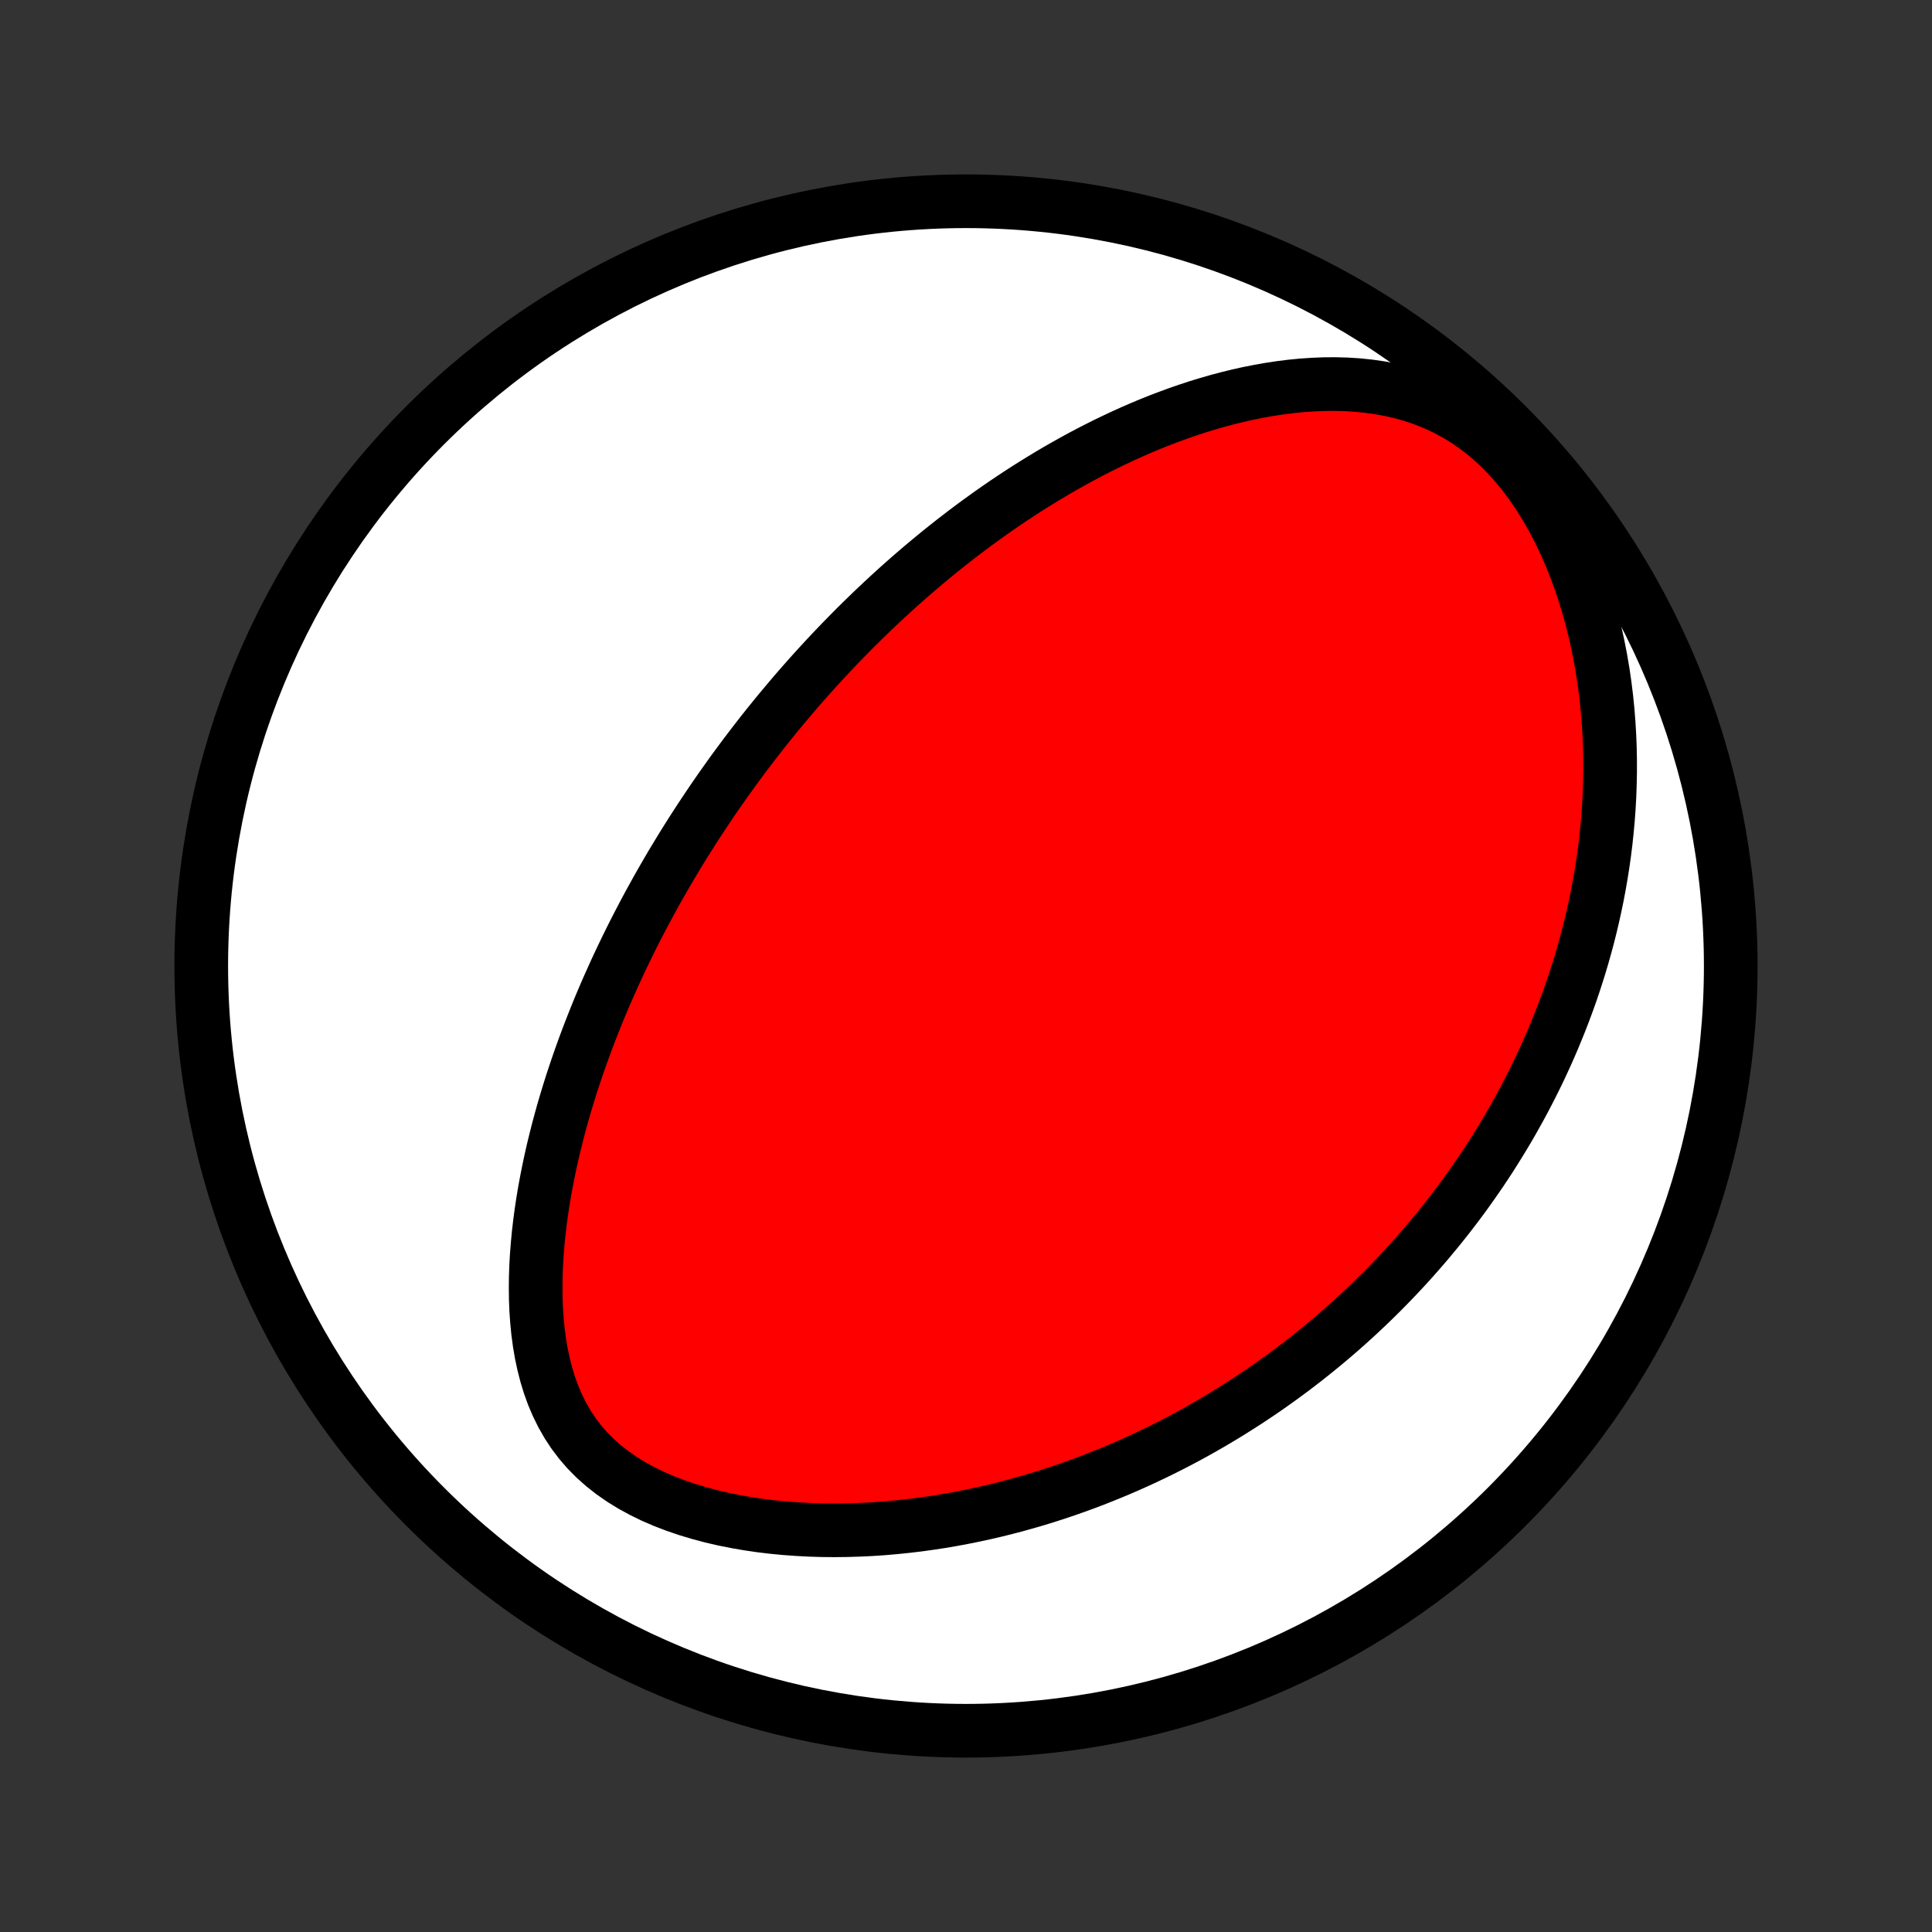<?xml version="1.0" encoding="utf-8" standalone="no"?>
<!DOCTYPE svg PUBLIC "-//W3C//DTD SVG 1.1//EN"
  "http://www.w3.org/Graphics/SVG/1.1/DTD/svg11.dtd">
<!-- Created with matplotlib (http://matplotlib.org/) -->
<svg height="72pt" version="1.1" viewBox="0 0 72 72" width="72pt" xmlns="http://www.w3.org/2000/svg" xmlns:xlink="http://www.w3.org/1999/xlink">
 <rect x="0" y="0" width="72" height="72" fill="#333333" stroke="none"/>
 <defs>
  <style type="text/css">
*{stroke-linecap:butt;stroke-linejoin:round;}
  </style>
 </defs>
 <g id="figure_1">
  <g id="patch_1">
   <path d="
M0 72
L72 72
L72 0
L0 0
z
" style="fill:none;"/>
  </g>
  <g id="axes_1">
   <g id="PatchCollection_1">
    <defs>
     <path d="
M36 -7.5
C43.558 -7.5 50.808 -10.503 56.153 -15.848
C61.497 -21.192 64.5 -28.442 64.5 -36
C64.5 -43.558 61.497 -50.808 56.153 -56.153
C50.808 -61.497 43.558 -64.5 36 -64.5
C28.442 -64.5 21.192 -61.497 15.848 -56.153
C10.503 -50.808 7.5 -43.558 7.5 -36
C7.5 -28.442 10.503 -21.192 15.848 -15.848
C21.192 -10.503 28.442 -7.5 36 -7.5
z
" id="C0_0_a811fe30f3"/>
     <path d="
M29.08 -45.533
L28.913 -45.331
L28.748 -45.127
L28.584 -44.923
L28.421 -44.718
L28.259 -44.511
L28.098 -44.303
L27.938 -44.094
L27.778 -43.883
L27.62 -43.671
L27.462 -43.458
L27.305 -43.243
L27.149 -43.026
L26.994 -42.808
L26.839 -42.588
L26.685 -42.366
L26.532 -42.143
L26.38 -41.917
L26.228 -41.69
L26.077 -41.461
L25.926 -41.229
L25.776 -40.996
L25.627 -40.76
L25.478 -40.522
L25.331 -40.282
L25.183 -40.039
L25.036 -39.794
L24.89 -39.546
L24.745 -39.296
L24.6 -39.043
L24.456 -38.787
L24.313 -38.528
L24.17 -38.267
L24.028 -38.002
L23.887 -37.734
L23.747 -37.464
L23.607 -37.19
L23.468 -36.912
L23.331 -36.632
L23.194 -36.348
L23.058 -36.06
L22.923 -35.769
L22.79 -35.474
L22.657 -35.176
L22.526 -34.874
L22.396 -34.568
L22.268 -34.258
L22.142 -33.944
L22.017 -33.626
L21.893 -33.304
L21.772 -32.978
L21.653 -32.648
L21.536 -32.314
L21.421 -31.975
L21.308 -31.633
L21.199 -31.286
L21.092 -30.935
L20.988 -30.58
L20.888 -30.221
L20.791 -29.858
L20.698 -29.49
L20.608 -29.119
L20.523 -28.743
L20.443 -28.364
L20.367 -27.981
L20.296 -27.595
L20.231 -27.205
L20.172 -26.812
L20.119 -26.416
L20.073 -26.017
L20.035 -25.616
L20.003 -25.212
L19.98 -24.807
L19.966 -24.4
L19.962 -23.993
L19.967 -23.584
L19.983 -23.176
L20.012 -22.769
L20.052 -22.363
L20.106 -21.959
L20.174 -21.558
L20.259 -21.16
L20.359 -20.768
L20.477 -20.382
L20.614 -20.003
L20.772 -19.633
L20.95 -19.272
L21.15 -18.922
L21.372 -18.585
L21.617 -18.261
L21.885 -17.951
L22.176 -17.657
L22.489 -17.379
L22.822 -17.117
L23.175 -16.872
L23.546 -16.643
L23.933 -16.432
L24.334 -16.236
L24.749 -16.057
L25.174 -15.894
L25.609 -15.745
L26.052 -15.612
L26.5 -15.492
L26.955 -15.386
L27.413 -15.294
L27.874 -15.214
L28.336 -15.146
L28.8 -15.09
L29.264 -15.046
L29.727 -15.012
L30.188 -14.988
L30.648 -14.974
L31.106 -14.97
L31.561 -14.975
L32.013 -14.989
L32.461 -15.01
L32.905 -15.04
L33.346 -15.078
L33.782 -15.123
L34.213 -15.174
L34.64 -15.233
L35.062 -15.297
L35.478 -15.368
L35.89 -15.445
L36.297 -15.527
L36.698 -15.614
L37.094 -15.706
L37.485 -15.803
L37.87 -15.904
L38.25 -16.01
L38.625 -16.119
L38.995 -16.233
L39.359 -16.35
L39.718 -16.471
L40.072 -16.595
L40.421 -16.722
L40.765 -16.852
L41.104 -16.986
L41.438 -17.122
L41.767 -17.26
L42.091 -17.401
L42.411 -17.545
L42.726 -17.691
L43.037 -17.839
L43.343 -17.989
L43.645 -18.141
L43.942 -18.295
L44.236 -18.451
L44.525 -18.609
L44.81 -18.769
L45.091 -18.93
L45.369 -19.094
L45.643 -19.258
L45.913 -19.425
L46.179 -19.593
L46.442 -19.762
L46.702 -19.933
L46.958 -20.105
L47.211 -20.279
L47.461 -20.455
L47.708 -20.631
L47.952 -20.81
L48.193 -20.989
L48.43 -21.17
L48.666 -21.353
L48.898 -21.537
L49.127 -21.722
L49.355 -21.909
L49.579 -22.097
L49.801 -22.287
L50.021 -22.478
L50.238 -22.671
L50.453 -22.866
L50.665 -23.061
L50.876 -23.259
L51.084 -23.458
L51.29 -23.659
L51.494 -23.861
L51.696 -24.066
L51.896 -24.272
L52.094 -24.48
L52.29 -24.689
L52.485 -24.901
L52.677 -25.114
L52.867 -25.33
L53.056 -25.547
L53.243 -25.767
L53.428 -25.989
L53.612 -26.212
L53.794 -26.439
L53.974 -26.667
L54.152 -26.898
L54.329 -27.131
L54.504 -27.367
L54.678 -27.606
L54.849 -27.847
L55.019 -28.091
L55.188 -28.337
L55.355 -28.587
L55.52 -28.839
L55.683 -29.095
L55.844 -29.353
L56.004 -29.615
L56.163 -29.88
L56.319 -30.148
L56.473 -30.42
L56.626 -30.695
L56.777 -30.974
L56.925 -31.256
L57.072 -31.543
L57.217 -31.833
L57.359 -32.127
L57.499 -32.425
L57.637 -32.728
L57.773 -33.035
L57.906 -33.346
L58.036 -33.661
L58.164 -33.981
L58.289 -34.306
L58.412 -34.636
L58.531 -34.97
L58.647 -35.309
L58.759 -35.653
L58.869 -36.003
L58.974 -36.357
L59.076 -36.717
L59.174 -37.082
L59.267 -37.452
L59.356 -37.828
L59.441 -38.209
L59.521 -38.596
L59.596 -38.989
L59.665 -39.387
L59.729 -39.79
L59.787 -40.199
L59.839 -40.614
L59.884 -41.035
L59.923 -41.461
L59.955 -41.892
L59.979 -42.329
L59.995 -42.771
L60.004 -43.218
L60.004 -43.67
L59.995 -44.127
L59.977 -44.588
L59.949 -45.054
L59.912 -45.523
L59.864 -45.997
L59.805 -46.473
L59.735 -46.953
L59.653 -47.434
L59.559 -47.918
L59.453 -48.402
L59.334 -48.887
L59.201 -49.372
L59.055 -49.855
L58.895 -50.336
L58.72 -50.813
L58.53 -51.286
L58.326 -51.754
L58.106 -52.213
L57.871 -52.664
L57.62 -53.105
L57.354 -53.533
L57.072 -53.946
L56.775 -54.344
L56.462 -54.724
L56.136 -55.083
L55.795 -55.421
L55.441 -55.736
L55.076 -56.027
L54.699 -56.293
L54.312 -56.534
L53.917 -56.749
L53.515 -56.939
L53.107 -57.105
L52.694 -57.248
L52.278 -57.368
L51.859 -57.467
L51.438 -57.546
L51.017 -57.606
L50.596 -57.649
L50.176 -57.676
L49.758 -57.687
L49.341 -57.684
L48.927 -57.667
L48.516 -57.639
L48.108 -57.599
L47.704 -57.548
L47.303 -57.487
L46.907 -57.417
L46.514 -57.339
L46.127 -57.252
L45.743 -57.158
L45.365 -57.057
L44.991 -56.949
L44.622 -56.836
L44.258 -56.716
L43.899 -56.592
L43.545 -56.462
L43.196 -56.329
L42.852 -56.191
L42.513 -56.049
L42.178 -55.903
L41.849 -55.754
L41.525 -55.602
L41.205 -55.448
L40.891 -55.29
L40.581 -55.131
L40.276 -54.969
L39.975 -54.804
L39.679 -54.638
L39.387 -54.471
L39.1 -54.301
L38.817 -54.13
L38.538 -53.958
L38.264 -53.785
L37.993 -53.61
L37.727 -53.434
L37.464 -53.258
L37.205 -53.08
L36.95 -52.902
L36.699 -52.722
L36.451 -52.543
L36.206 -52.362
L35.965 -52.181
L35.728 -51.999
L35.493 -51.817
L35.262 -51.634
L35.033 -51.451
L34.808 -51.267
L34.586 -51.083
L34.366 -50.899
L34.149 -50.714
L33.935 -50.529
L33.723 -50.343
L33.514 -50.157
L33.307 -49.97
L33.103 -49.783
L32.901 -49.596
L32.701 -49.408
L32.503 -49.22
L32.308 -49.031
L32.114 -48.842
L31.922 -48.653
L31.733 -48.462
L31.545 -48.272
L31.359 -48.081
L31.175 -47.889
L30.992 -47.697
L30.811 -47.504
L30.632 -47.31
L30.454 -47.116
L30.277 -46.921
L30.102 -46.725
L29.929 -46.529
L29.756 -46.331
L29.585 -46.133
L29.416 -45.934
z
" id="C0_1_ebd1562b90"/>
    </defs>
    <g clip-path="url(#p1bffca34e9)">
     <use style="fill:#ffffff;stroke:#000000;stroke-width:2.0;" x="0.0" xlink:href="#C0_0_a811fe30f3" y="72.0"/>
    </g>
    <g clip-path="url(#p1bffca34e9)">
     <use style="fill:#ff0000;stroke:#000000;stroke-width:2.0;" x="0.0" xlink:href="#C0_1_ebd1562b90" y="72.0"/>
    </g>
   </g>
  </g>
 </g>
 <defs>
  <clipPath id="p1bffca34e9">
   <rect height="72.0" width="72.0" x="0.0" y="0.0"/>
  </clipPath>
 </defs>
</svg>
